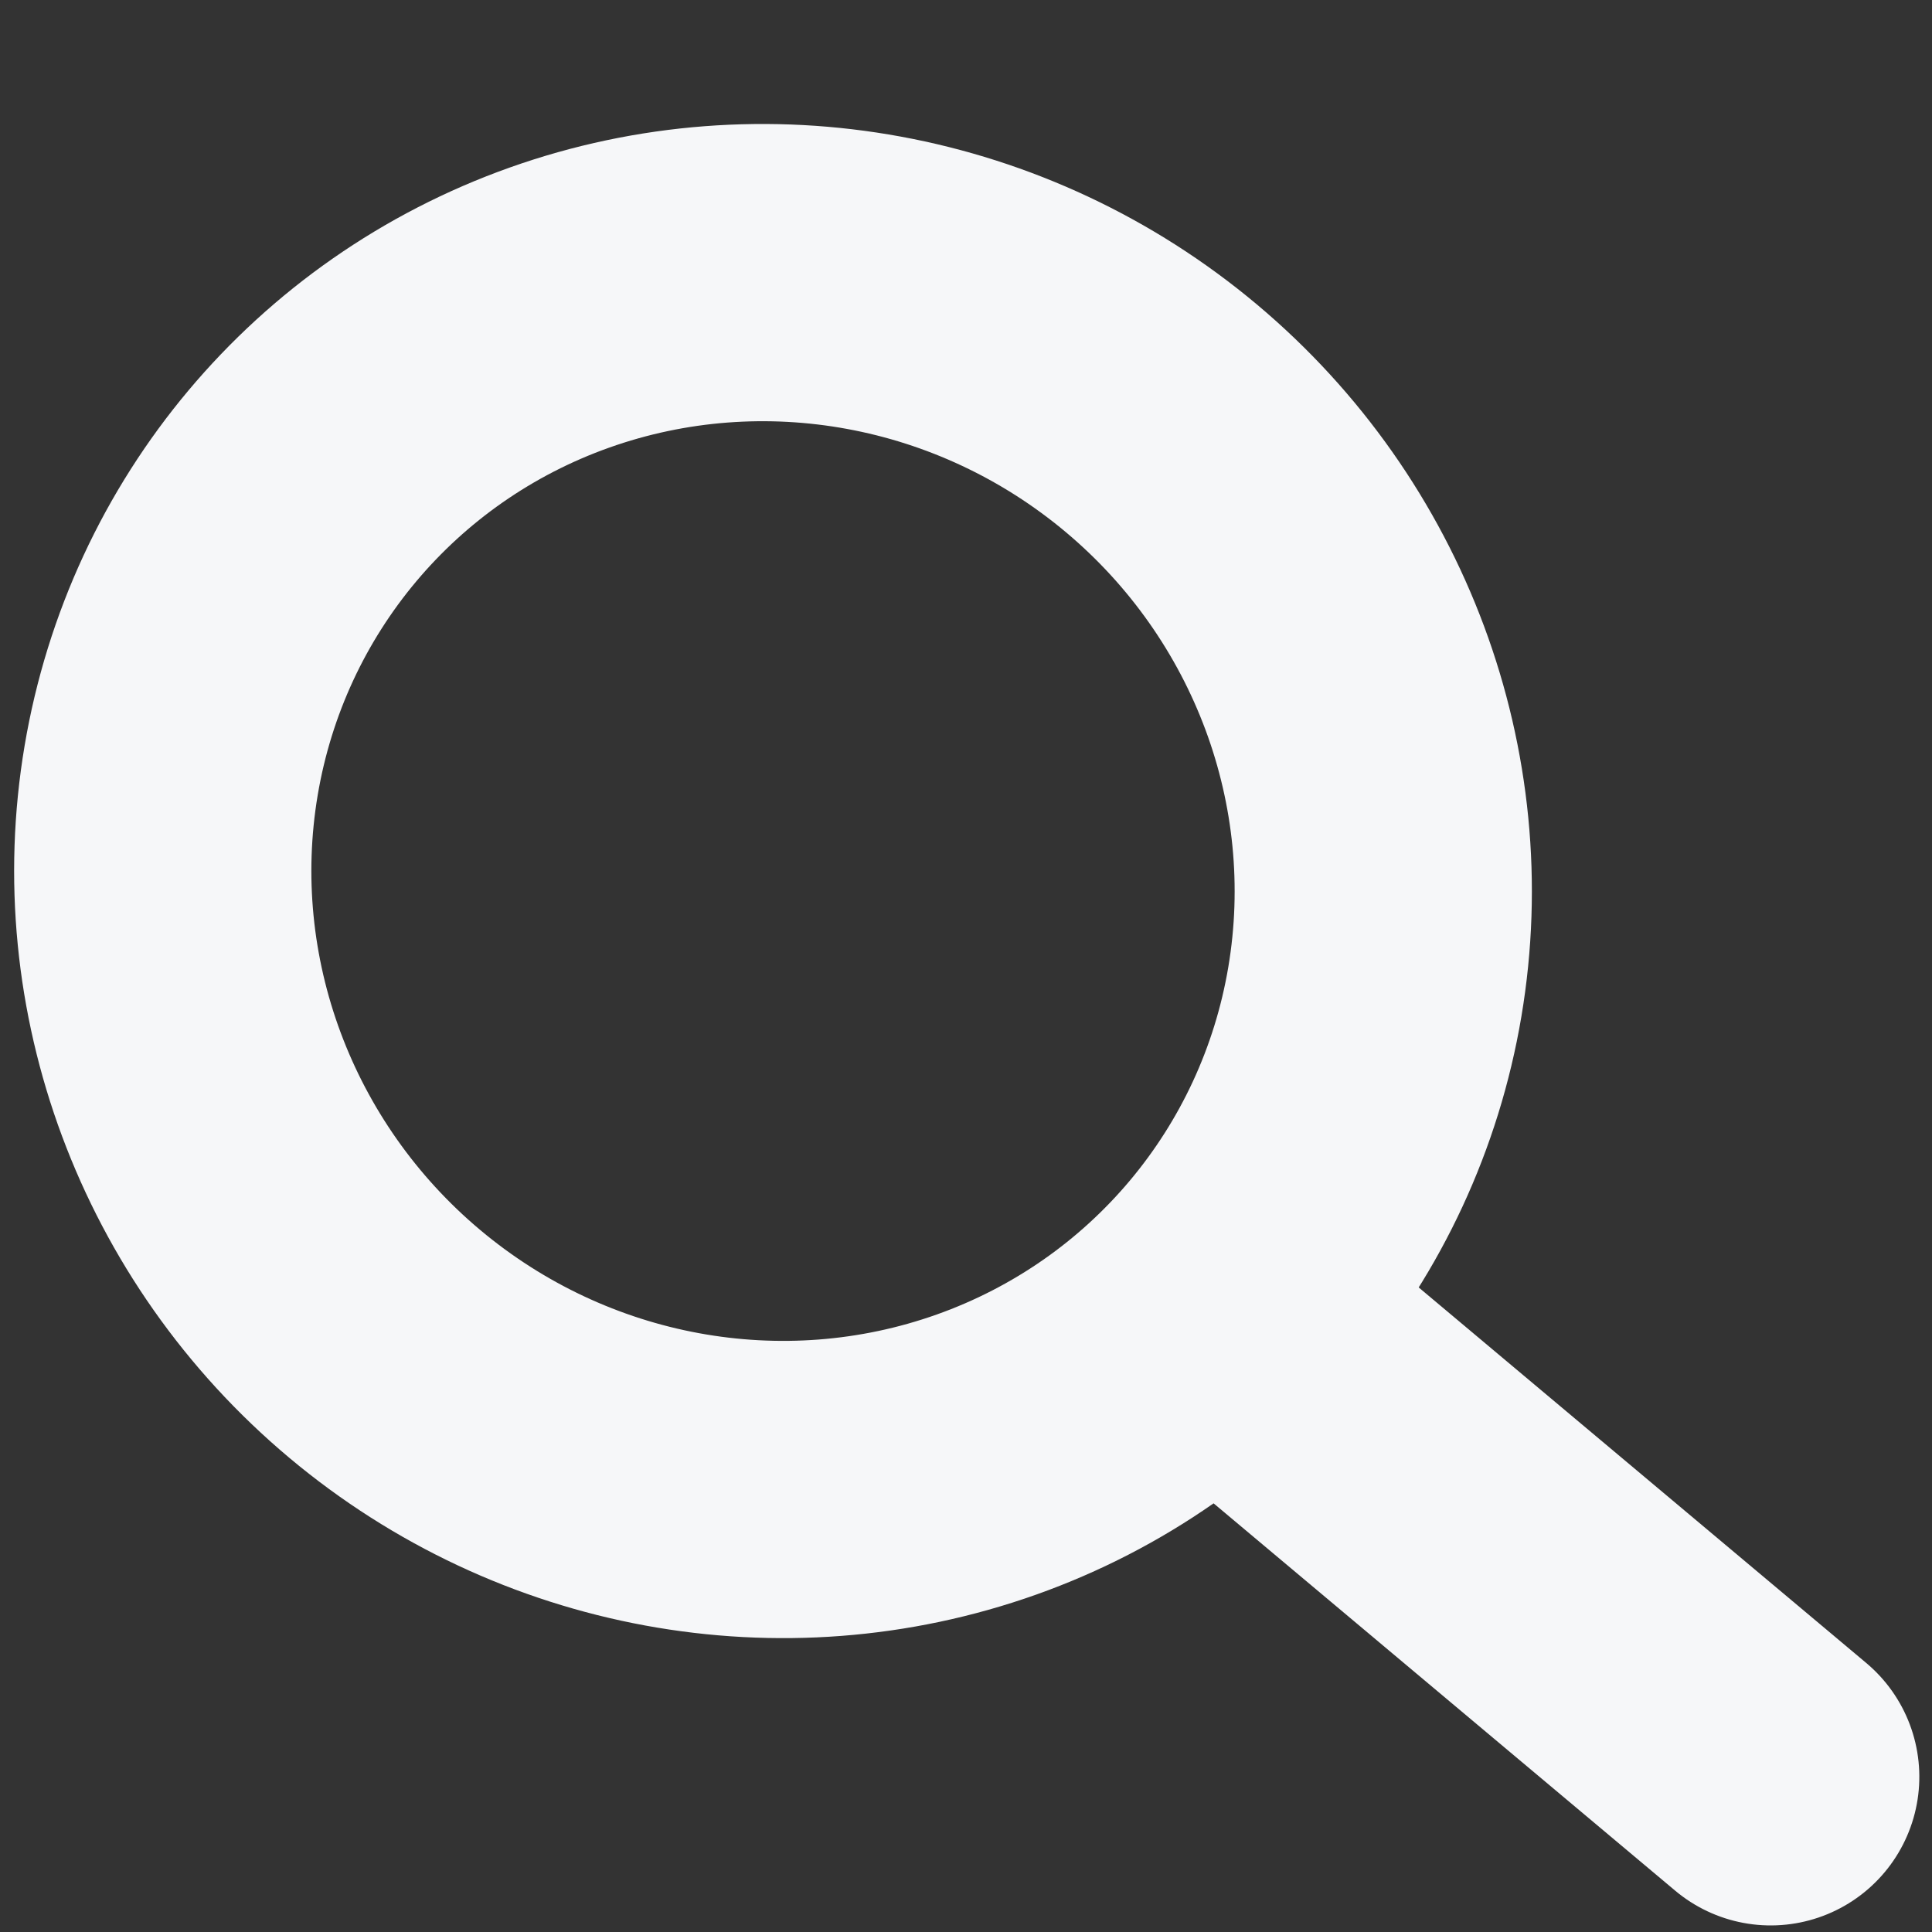 <svg xmlns="http://www.w3.org/2000/svg" width="13" height="13" viewBox="0 0 13 13">
    <rect x="0" y="0" width="13" height="13" fill="#333333" stroke="none"/>
    <g fill="none" fill-rule="evenodd" stroke="#F6F7F9" stroke-width="2" transform="rotate(-50 6.28 4.643)">
        <ellipse cx="4.602" cy="4.643" rx="4.065" ry="4.135"/>
        <path stroke-linecap="round" d="M4.3 9.193v4.467"/>
    </g>
</svg>
